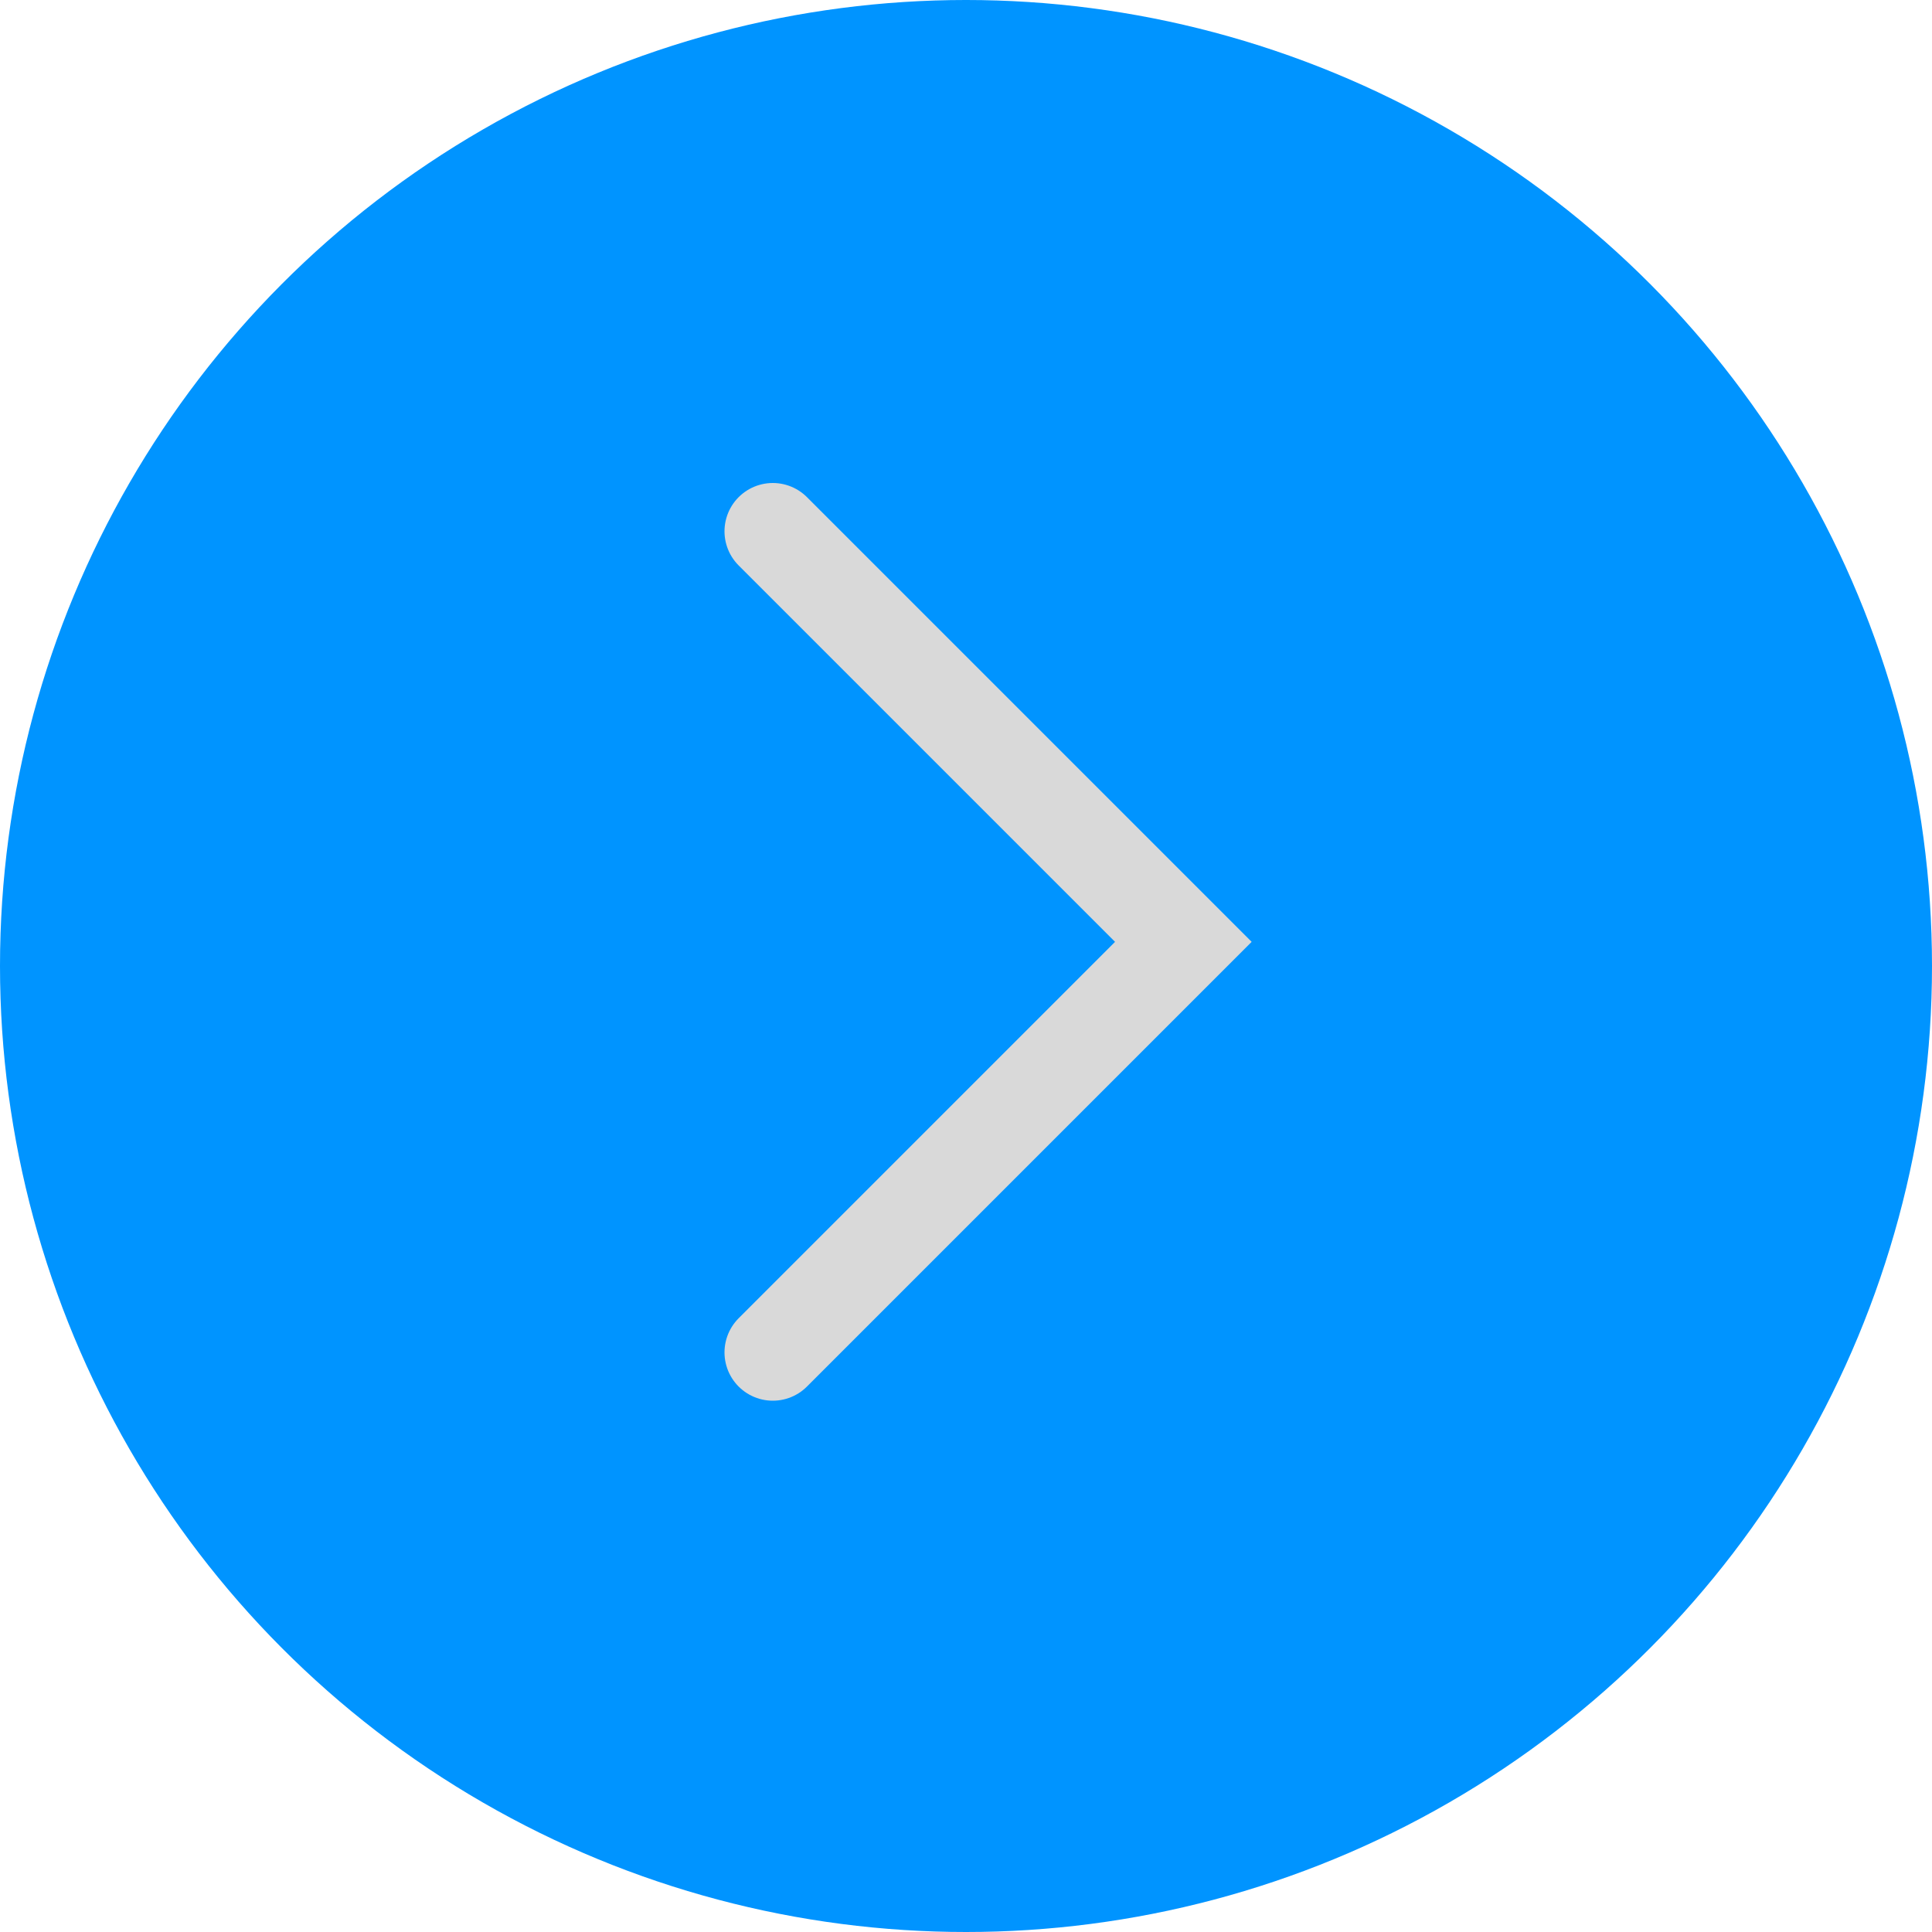 <svg width="40" height="40" viewBox="0 0 40 40" fill="none" xmlns="http://www.w3.org/2000/svg">
<circle cx="20" cy="20" r="20" fill="#0094FF"/>
<path d="M16 11L24.5 19.5L16 28" stroke="#D9D9D9" stroke-width="2" stroke-linecap="round"/>
</svg>
